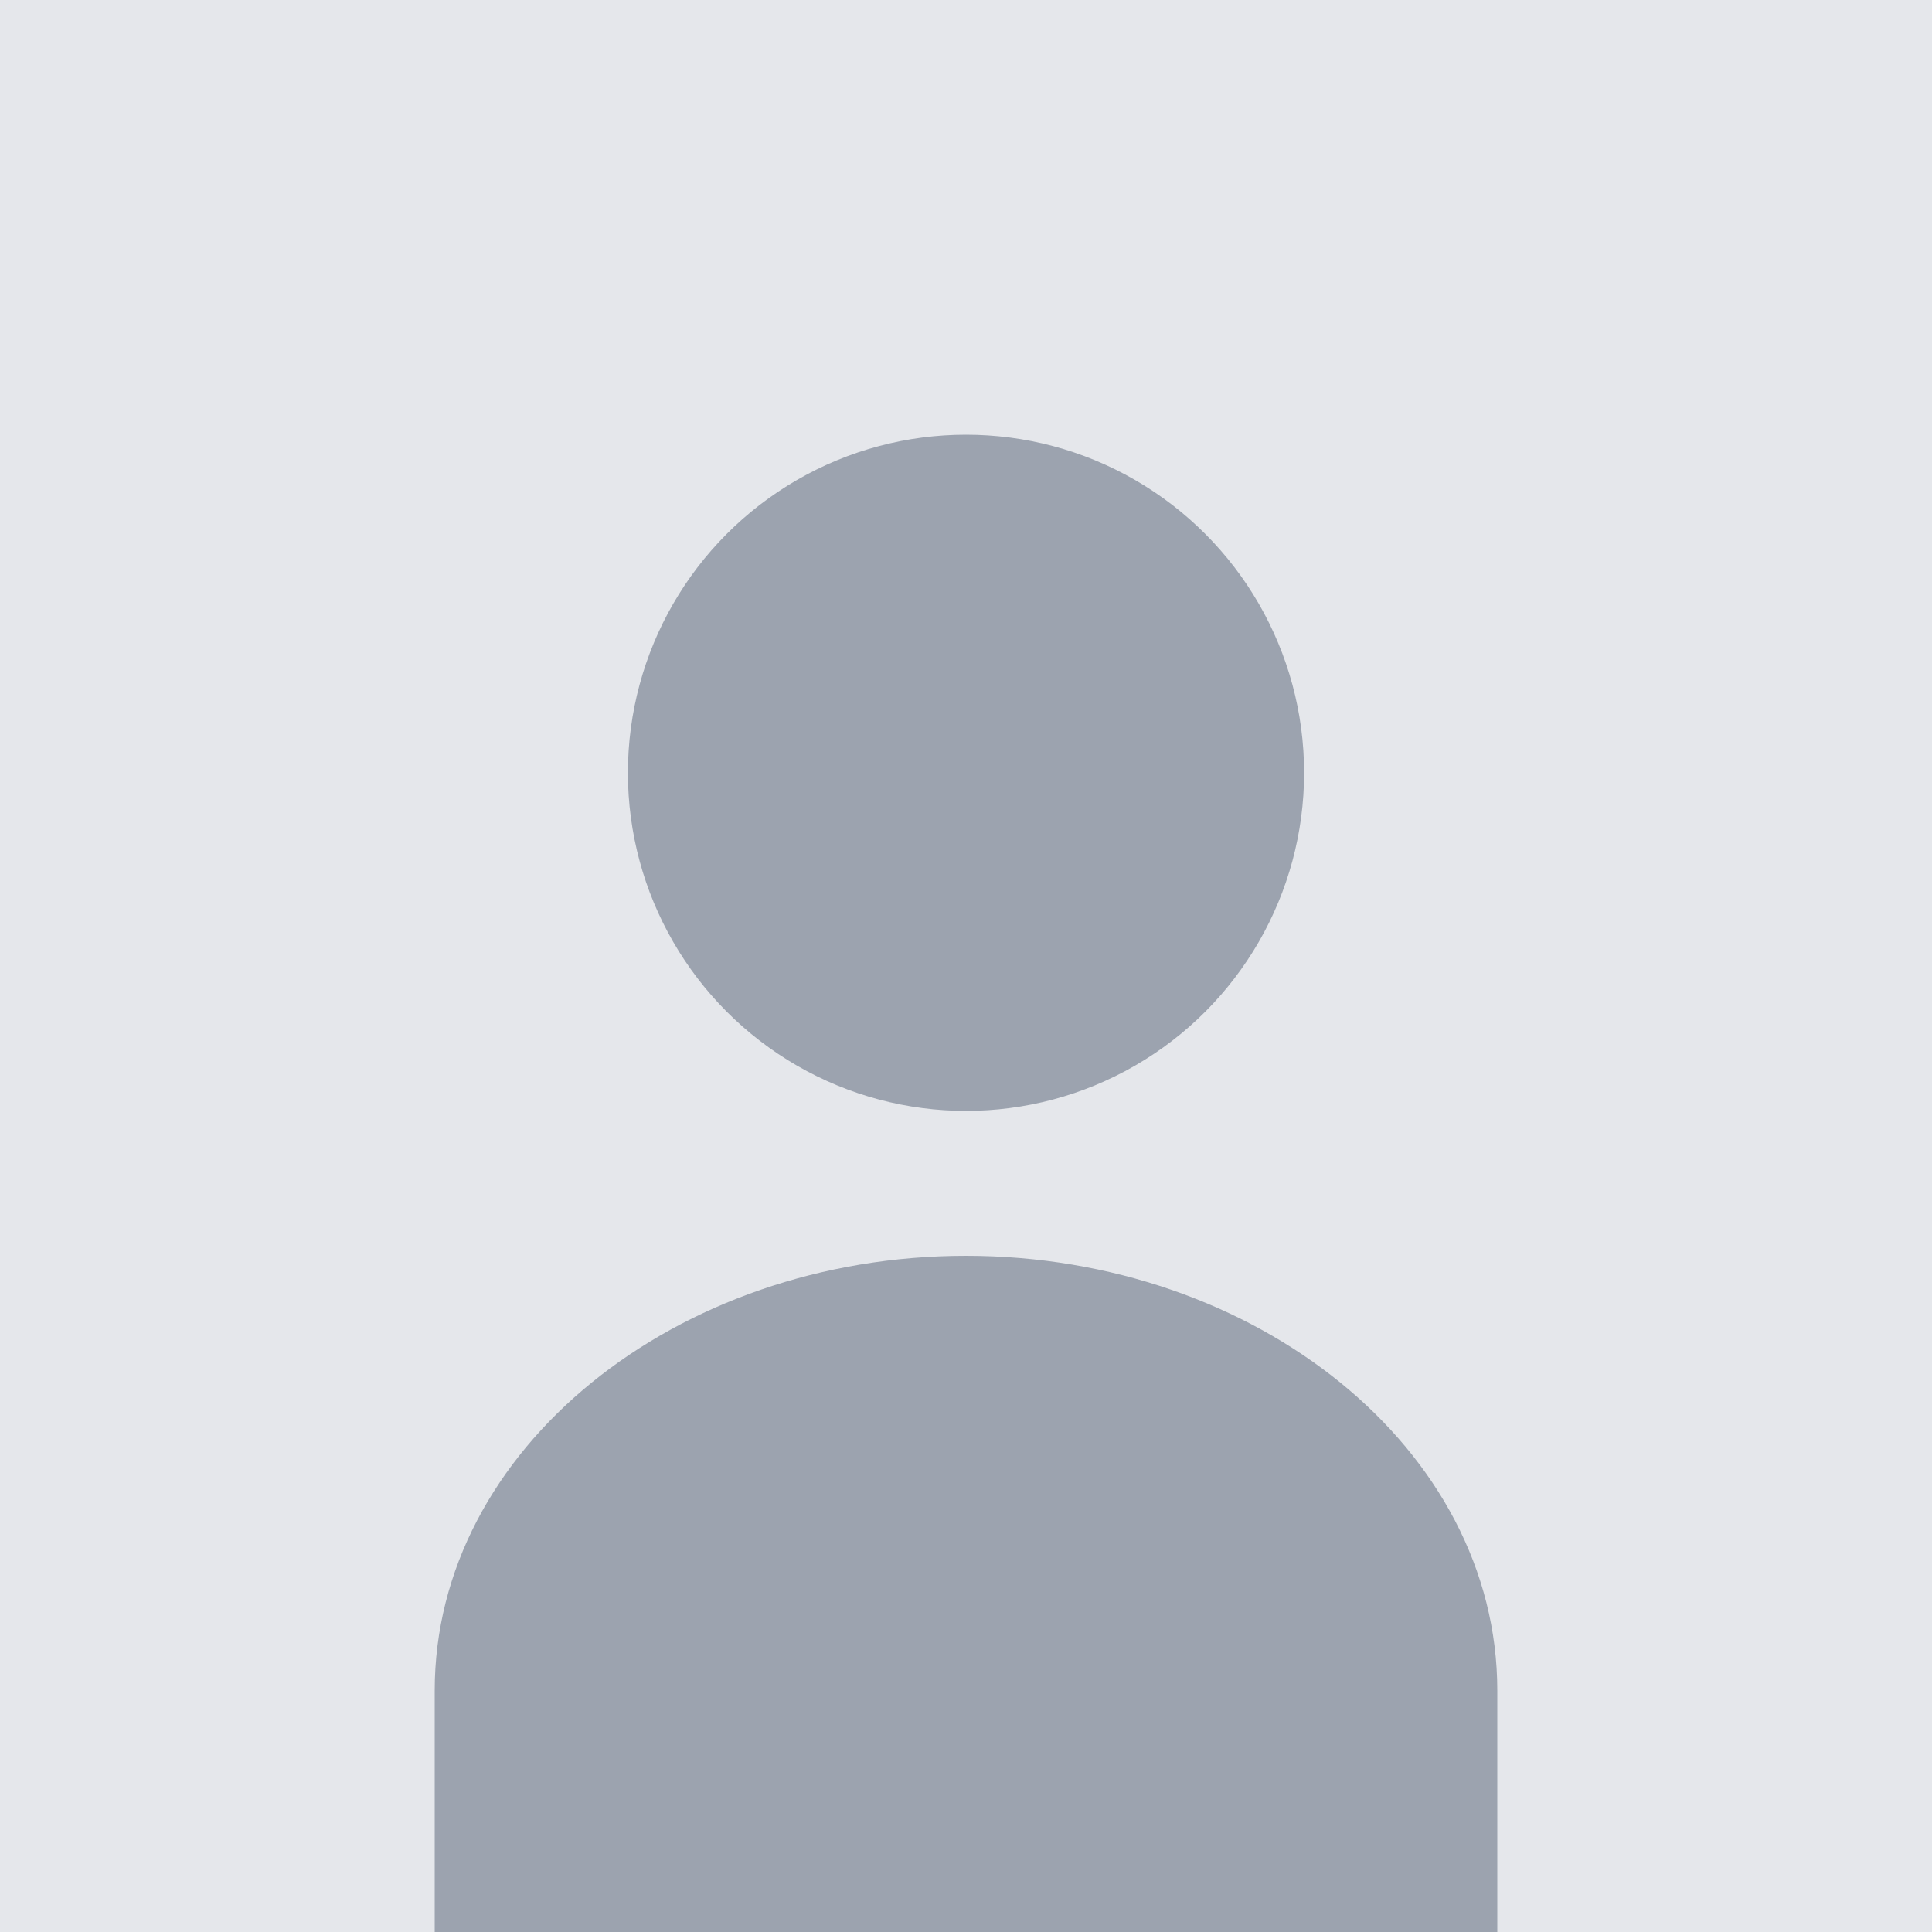 <svg width="200" height="200" viewBox="0 0 200 200" fill="none" xmlns="http://www.w3.org/2000/svg">
  <rect width="200" height="200" fill="#E5E7EB"/>
  <circle cx="100" cy="80" r="35" fill="#9CA3AF"/>
  <path d="M100 130c-30 0-55 20-55 45v25h110v-25c0-25-25-45-55-45z" fill="#9CA3AF"/>
</svg>
